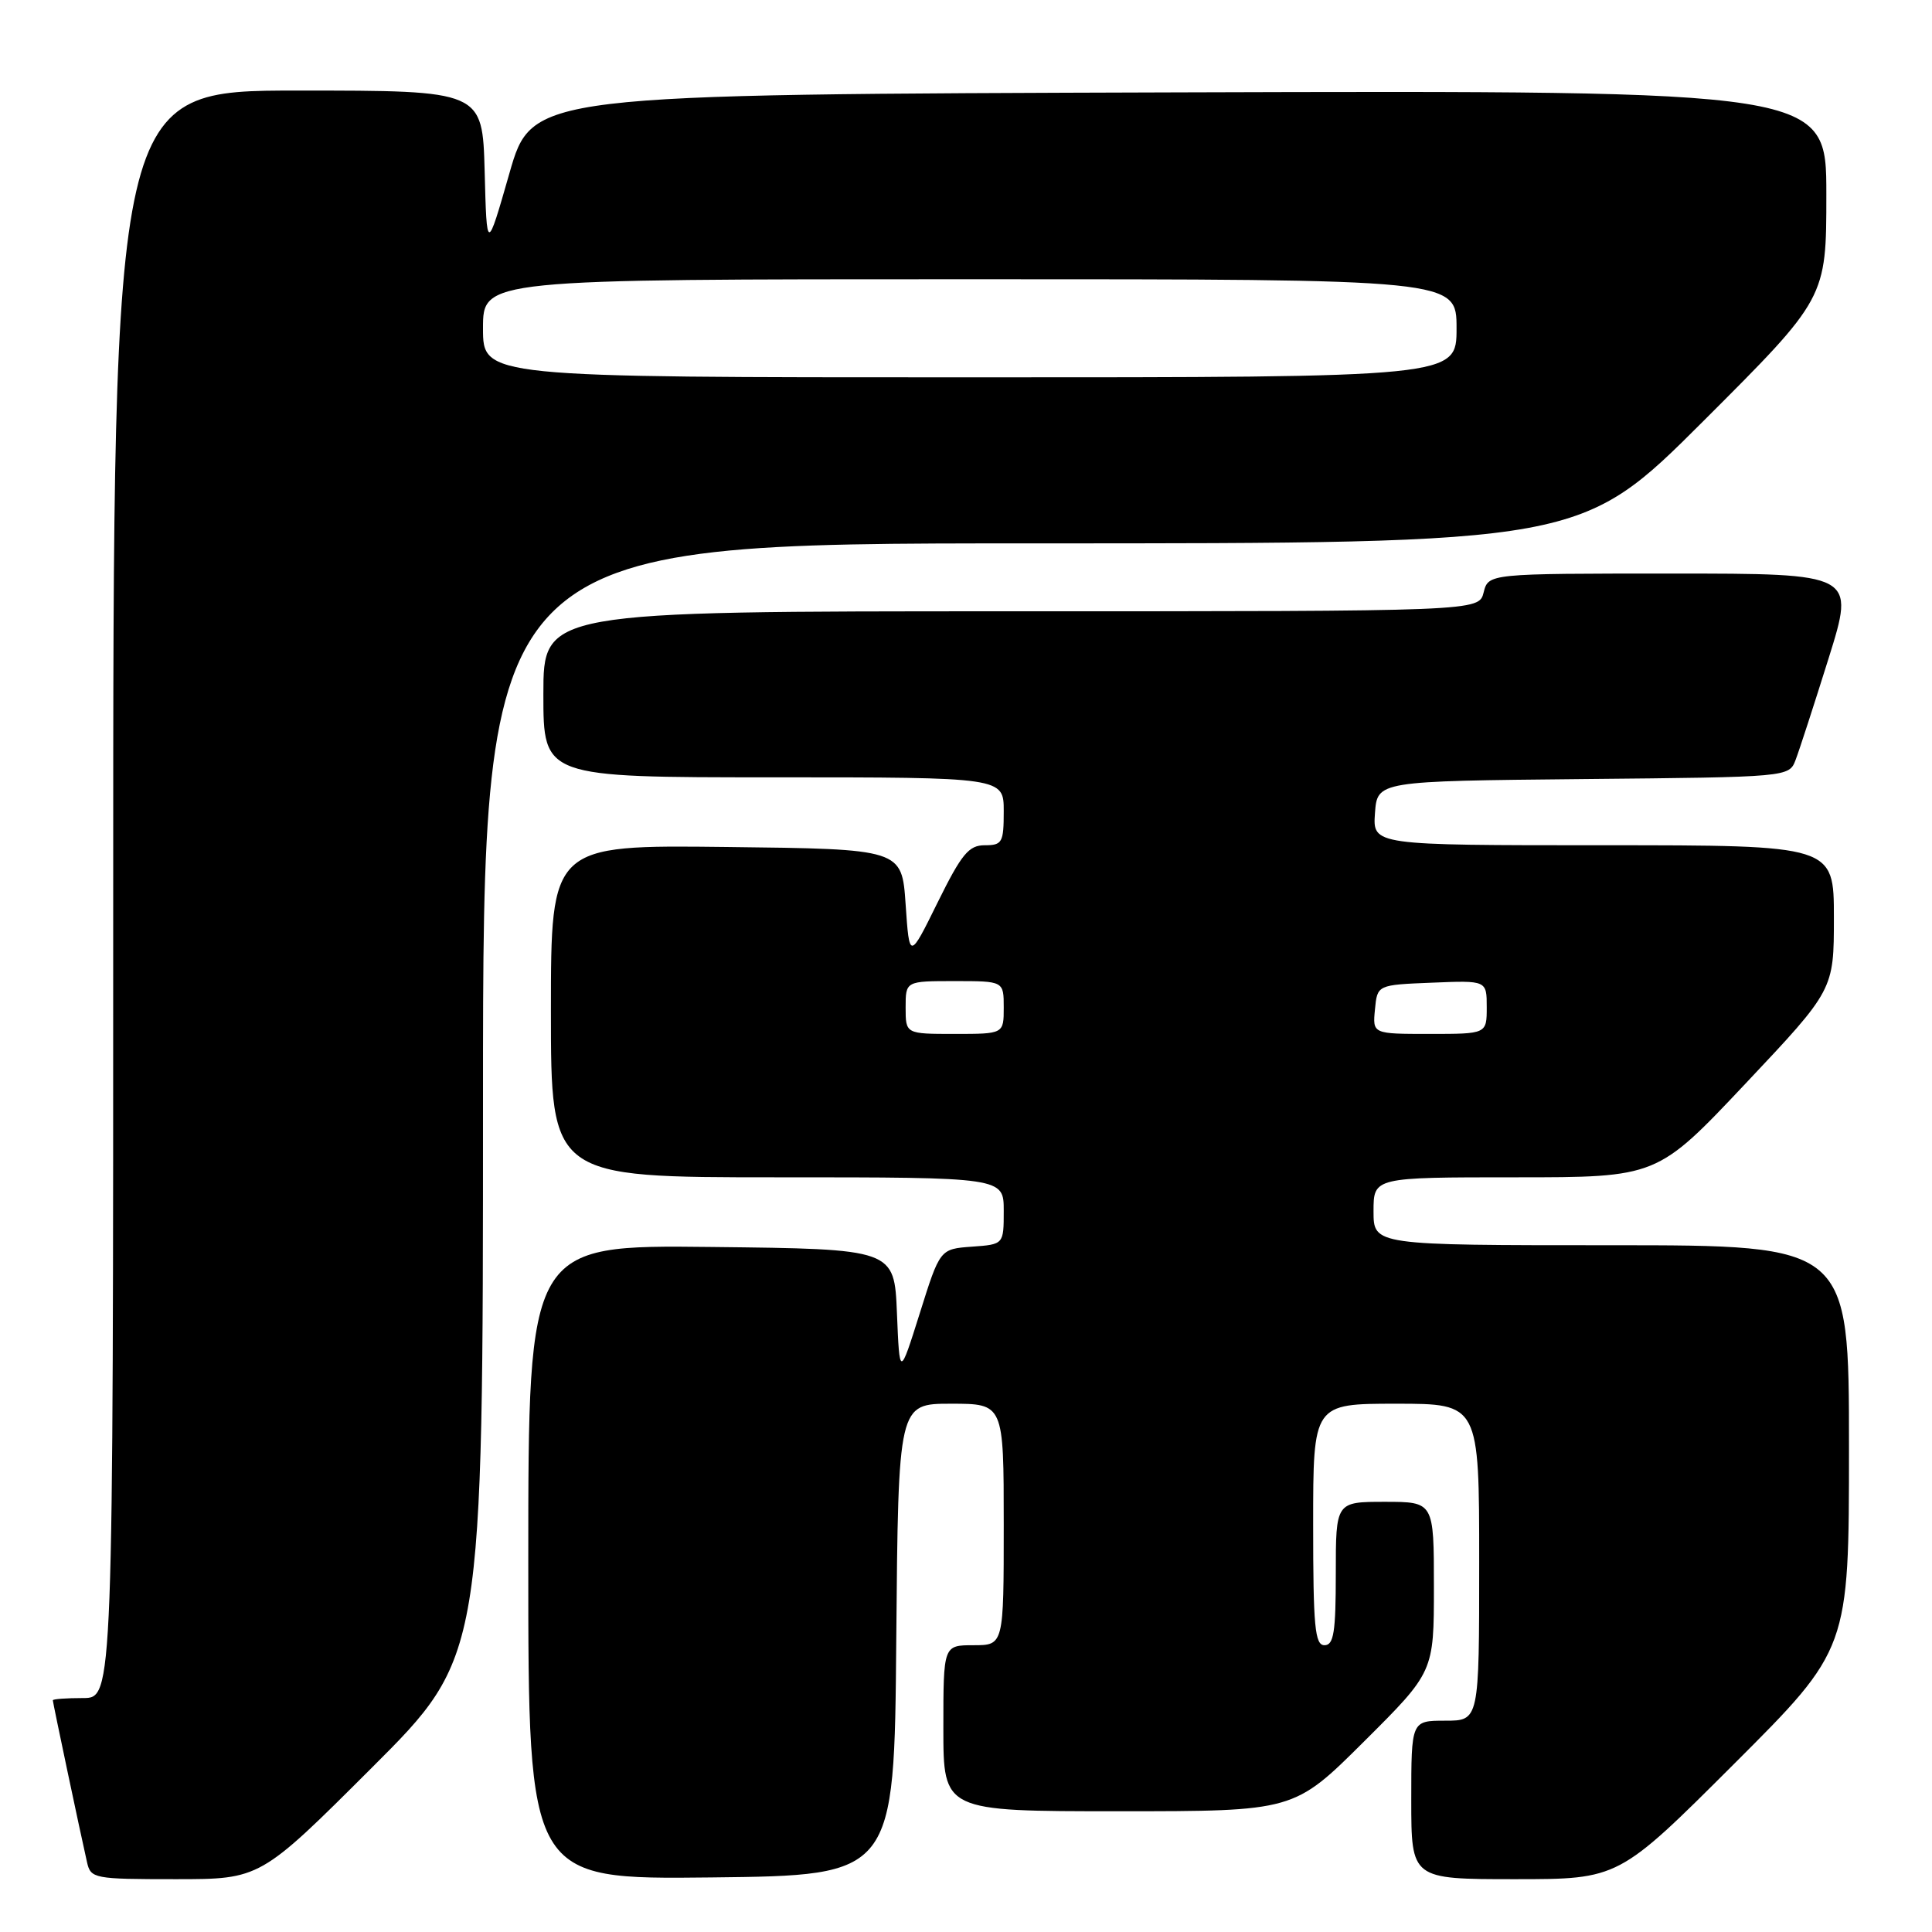 <?xml version="1.0" encoding="UTF-8" standalone="no"?>
<!DOCTYPE svg PUBLIC "-//W3C//DTD SVG 1.1//EN" "http://www.w3.org/Graphics/SVG/1.1/DTD/svg11.dtd" >
<svg xmlns="http://www.w3.org/2000/svg" xmlns:xlink="http://www.w3.org/1999/xlink" version="1.1" viewBox="0 0 256 256">
 <g >
 <path fill="currentColor"
d=" M 49.24 234.26 C 64.00 219.53 64.00 219.53 64.00 145.76 C 64.00 72.00 64.00 72.00 136.74 72.00 C 209.48 72.00 209.48 72.00 225.74 55.76 C 242.00 39.52 242.00 39.52 242.00 25.76 C 242.00 11.99 242.00 11.99 156.25 12.24 C 70.50 12.50 70.50 12.50 67.50 22.96 C 64.50 33.42 64.50 33.42 64.22 22.71 C 63.93 12.00 63.93 12.00 39.47 12.00 C 15.00 12.00 15.00 12.00 15.00 118.50 C 15.00 225.00 15.00 225.00 11.00 225.00 C 8.80 225.00 7.00 225.13 7.00 225.30 C 7.00 225.60 10.60 242.65 11.53 246.75 C 12.02 248.92 12.44 249.00 23.26 249.00 C 34.48 249.00 34.48 249.00 49.24 234.26 Z  M 118.76 217.25 C 119.03 186.00 119.03 186.00 126.01 186.00 C 133.00 186.00 133.00 186.00 133.00 202.00 C 133.00 218.00 133.00 218.00 129.00 218.00 C 125.00 218.00 125.00 218.00 125.00 229.00 C 125.00 240.00 125.00 240.00 148.23 240.00 C 171.46 240.00 171.46 240.00 180.73 230.77 C 190.00 221.54 190.00 221.54 190.00 210.27 C 190.00 199.00 190.00 199.00 183.50 199.00 C 177.00 199.00 177.00 199.00 177.00 208.50 C 177.00 216.28 176.73 218.00 175.50 218.00 C 174.23 218.00 174.00 215.56 174.00 202.00 C 174.00 186.00 174.00 186.00 185.00 186.00 C 196.00 186.00 196.00 186.00 196.00 207.00 C 196.00 228.00 196.00 228.00 191.50 228.00 C 187.00 228.00 187.00 228.00 187.00 238.50 C 187.00 249.00 187.00 249.00 200.74 249.00 C 214.48 249.00 214.48 249.00 229.74 233.76 C 245.00 218.52 245.00 218.52 245.00 191.76 C 245.00 165.00 245.00 165.00 213.50 165.00 C 182.00 165.00 182.00 165.00 182.00 160.50 C 182.00 156.00 182.00 156.00 200.79 156.00 C 219.58 156.00 219.58 156.00 231.29 143.58 C 243.00 131.16 243.00 131.16 243.00 121.58 C 243.00 112.00 243.00 112.00 212.44 112.00 C 181.89 112.00 181.89 112.00 182.19 107.75 C 182.50 103.50 182.50 103.50 209.78 103.23 C 237.06 102.97 237.06 102.97 237.93 100.68 C 238.41 99.43 240.38 93.36 242.31 87.20 C 245.81 76.00 245.81 76.00 221.52 76.00 C 197.22 76.00 197.22 76.00 196.59 78.50 C 195.96 81.00 195.96 81.00 133.98 81.00 C 72.00 81.00 72.00 81.00 72.00 92.00 C 72.00 103.00 72.00 103.00 102.50 103.00 C 133.00 103.00 133.00 103.00 133.00 107.50 C 133.00 111.64 132.80 112.00 130.49 112.00 C 128.36 112.00 127.42 113.15 124.24 119.58 C 120.50 127.17 120.50 127.17 120.00 119.83 C 119.50 112.50 119.50 112.50 96.25 112.23 C 73.00 111.96 73.00 111.96 73.00 133.98 C 73.00 156.00 73.00 156.00 103.00 156.00 C 133.00 156.00 133.00 156.00 133.00 160.44 C 133.00 164.89 133.00 164.89 128.78 165.19 C 124.55 165.50 124.55 165.50 121.88 174.00 C 119.20 182.50 119.20 182.50 118.85 174.00 C 118.50 165.50 118.50 165.50 94.25 165.23 C 70.00 164.96 70.00 164.96 70.00 207.00 C 70.00 249.04 70.00 249.04 94.25 248.77 C 118.50 248.50 118.50 248.50 118.76 217.25 Z  M 64.00 43.50 C 64.00 37.00 64.00 37.00 128.50 37.00 C 193.00 37.00 193.00 37.00 193.00 43.50 C 193.00 50.00 193.00 50.00 128.50 50.00 C 64.00 50.00 64.00 50.00 64.00 43.50 Z  M 120.00 133.50 C 120.00 130.00 120.00 130.00 126.50 130.00 C 133.00 130.00 133.00 130.00 133.00 133.50 C 133.00 137.00 133.00 137.00 126.50 137.00 C 120.00 137.00 120.00 137.00 120.00 133.50 Z  M 182.19 133.75 C 182.50 130.50 182.50 130.50 189.75 130.21 C 197.00 129.91 197.00 129.91 197.00 133.46 C 197.00 137.00 197.00 137.00 189.44 137.00 C 181.87 137.00 181.87 137.00 182.19 133.75 Z "/>
</g>
</svg>